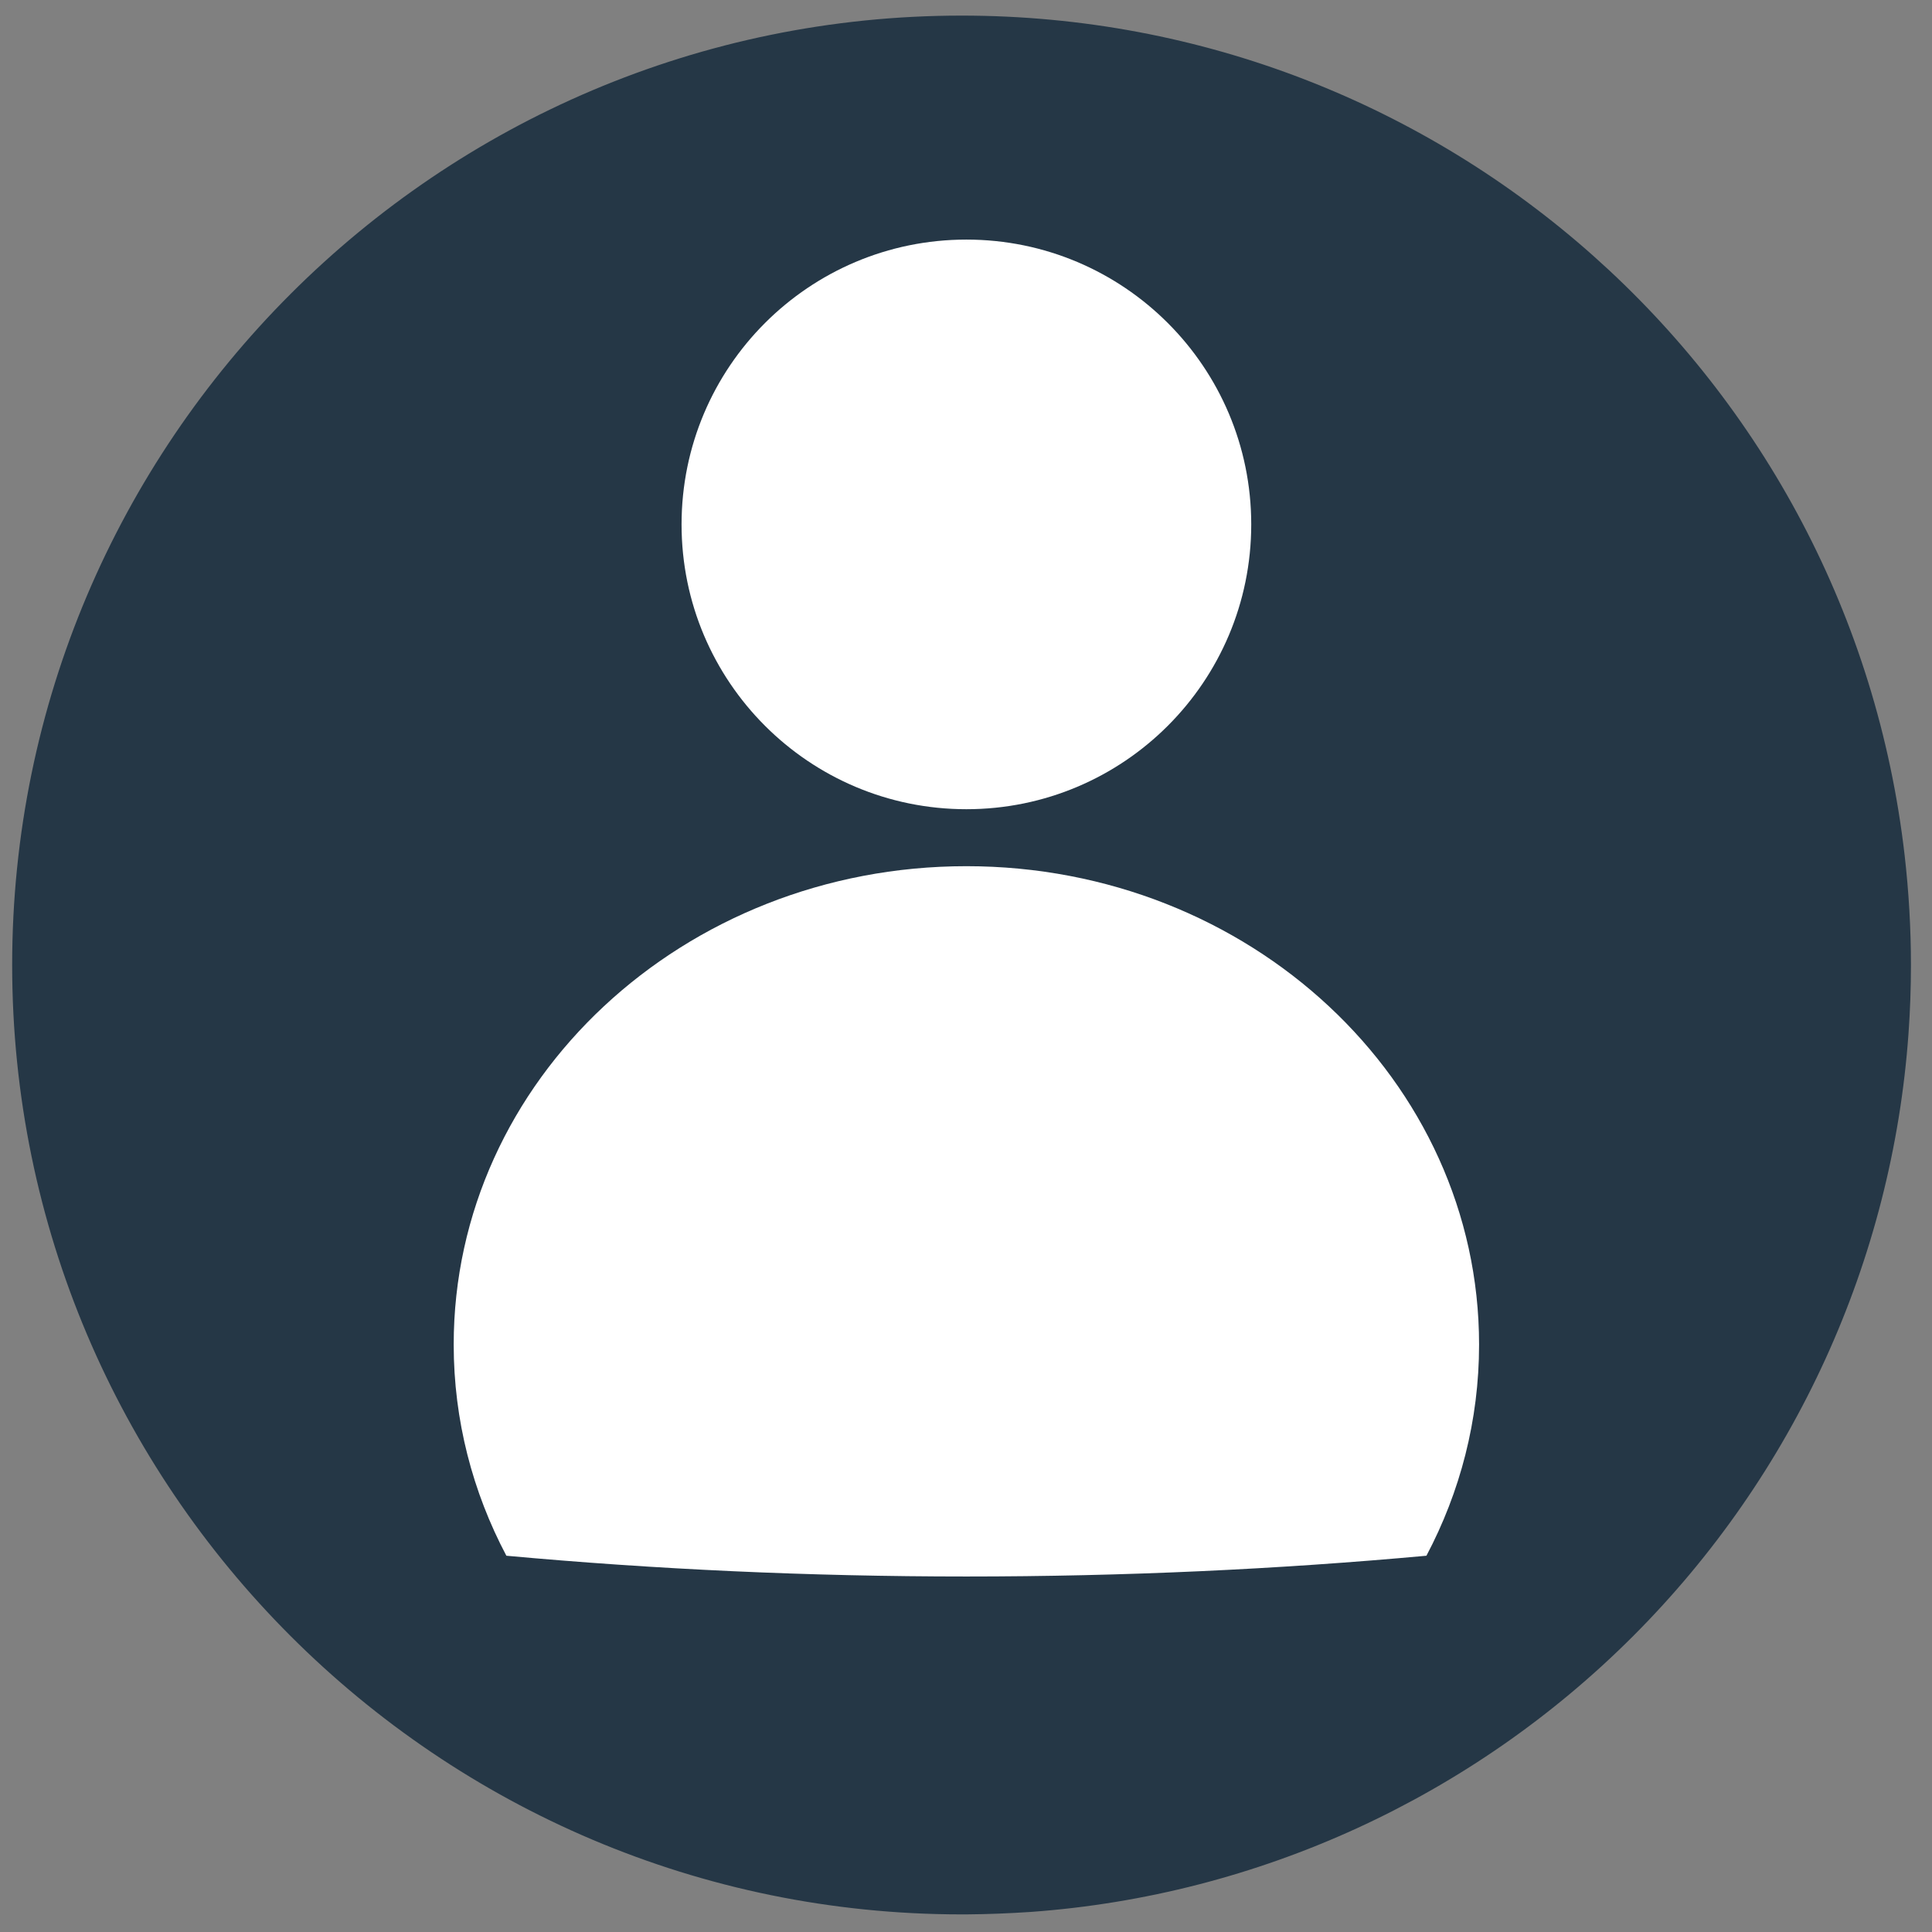 <?xml version="1.0" encoding="utf-8"?>
<!-- Generator: Adobe Illustrator 15.0.0, SVG Export Plug-In . SVG Version: 6.00 Build 0)  -->
<!DOCTYPE svg PUBLIC "-//W3C//DTD SVG 1.1//EN" "http://www.w3.org/Graphics/SVG/1.1/DTD/svg11.dtd">
<svg version="1.1" id="Layer_1" xmlns="http://www.w3.org/2000/svg" xmlns:xlink="http://www.w3.org/1999/xlink" x="0px" y="0px"
	 width="400px" height="400px" viewBox="0 0 400 400" enable-background="new 0 0 400 400" xml:space="preserve">
<rect x="0" y="0" width="400" height="400" fill="#808080" stroke="none"/>
<circle fill="#253746" cx="199.08" cy="202.666" r="180.666"/>
<path fill="#253746" d="M199.089,396.354c-108.391,0-196.57-88.176-196.57-196.563C2.519,91.407,90.698,3.23,199.089,3.23
	c99.922,0,183.861,74.757,195.252,173.897c0.86,7.532,1.301,15.158,1.301,22.663c0,4.724-0.171,9.511-0.509,14.233
	c-3.363,46.992-23.605,91.285-57.006,124.707c-33.392,33.416-77.65,53.696-124.63,57.109c-4.638,0.313-9.106,0.482-13.345,0.514
	H199.089L199.089,396.354z M199.089,24.737c-96.531,0-175.064,78.528-175.064,175.053c0,96.526,78.533,175.058,175.064,175.058
	h0.992c3.733-0.021,7.771-0.181,11.916-0.459c85.995-6.244,155.523-75.85,161.684-161.9c0.304-4.215,0.457-8.485,0.457-12.695
	c0-6.691-0.392-13.49-1.162-20.212C362.836,91.305,288.08,24.737,199.089,24.737"/>
<path fill="#FFFFFF" d="M200.082,49.604c32.564,0,58.973,26.398,58.973,58.971c0,32.565-26.406,58.963-58.973,58.963
	c-32.567,0-58.972-26.398-58.972-58.963C141.111,76.002,167.516,49.604,200.082,49.604 M306.227,278.377
	c0-54.699-47.521-99.042-106.145-99.042c-58.621,0-106.149,44.343-106.149,99.042c0,15.699,3.933,30.541,10.905,43.721
	c30.727,2.813,62.583,4.299,95.244,4.299c32.659,0,64.514-1.486,95.246-4.299C302.297,308.918,306.227,294.076,306.227,278.377"/>
</svg>
